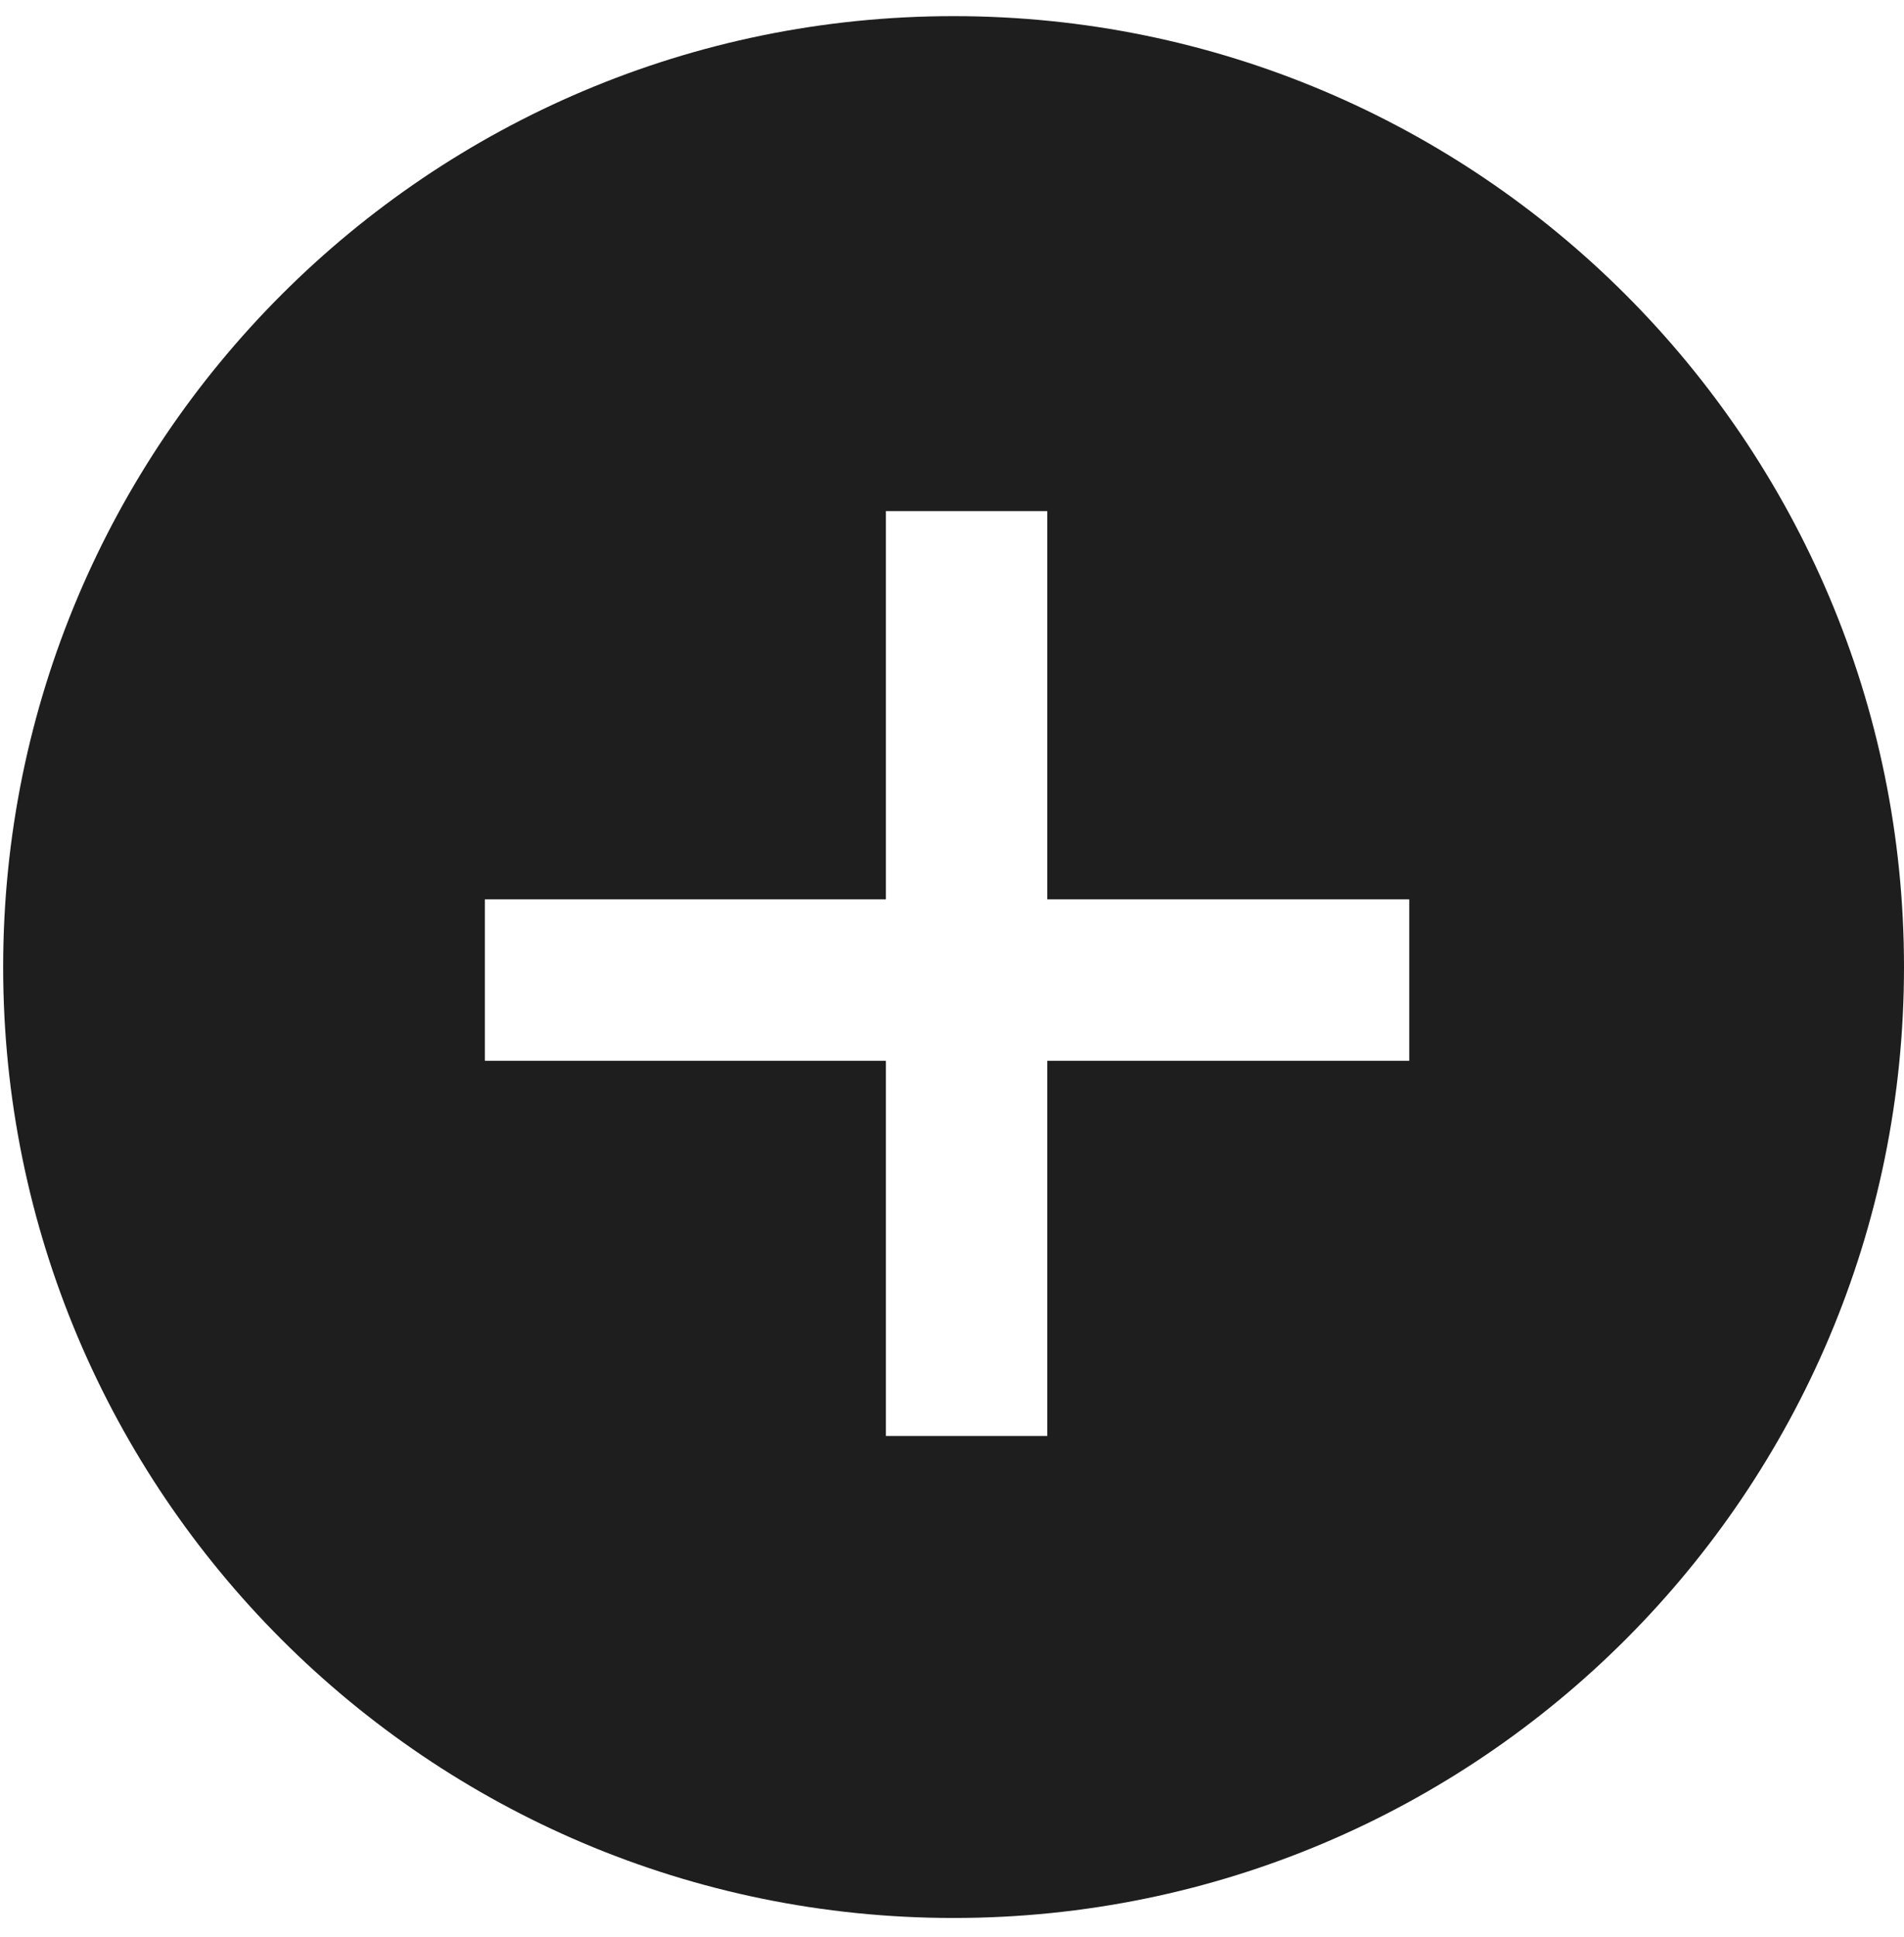 <svg width="59" height="60" viewBox="0 0 59 60" fill="none" xmlns="http://www.w3.org/2000/svg">
<path id="Subtract" fill-rule="evenodd" clip-rule="evenodd" d="M59 29.951C59 46.217 45.814 59.402 29.549 59.402C13.283 59.402 0.098 46.217 0.098 29.951C0.098 13.686 13.283 0.5 29.549 0.5C45.814 0.5 59 13.686 59 29.951ZM27.452 27.855V15.83H32.452V27.855H43.669V32.855H32.452V44.474H27.452V32.855H15.025V27.855H27.452Z" fill="#1E1E1E"/>
</svg>
